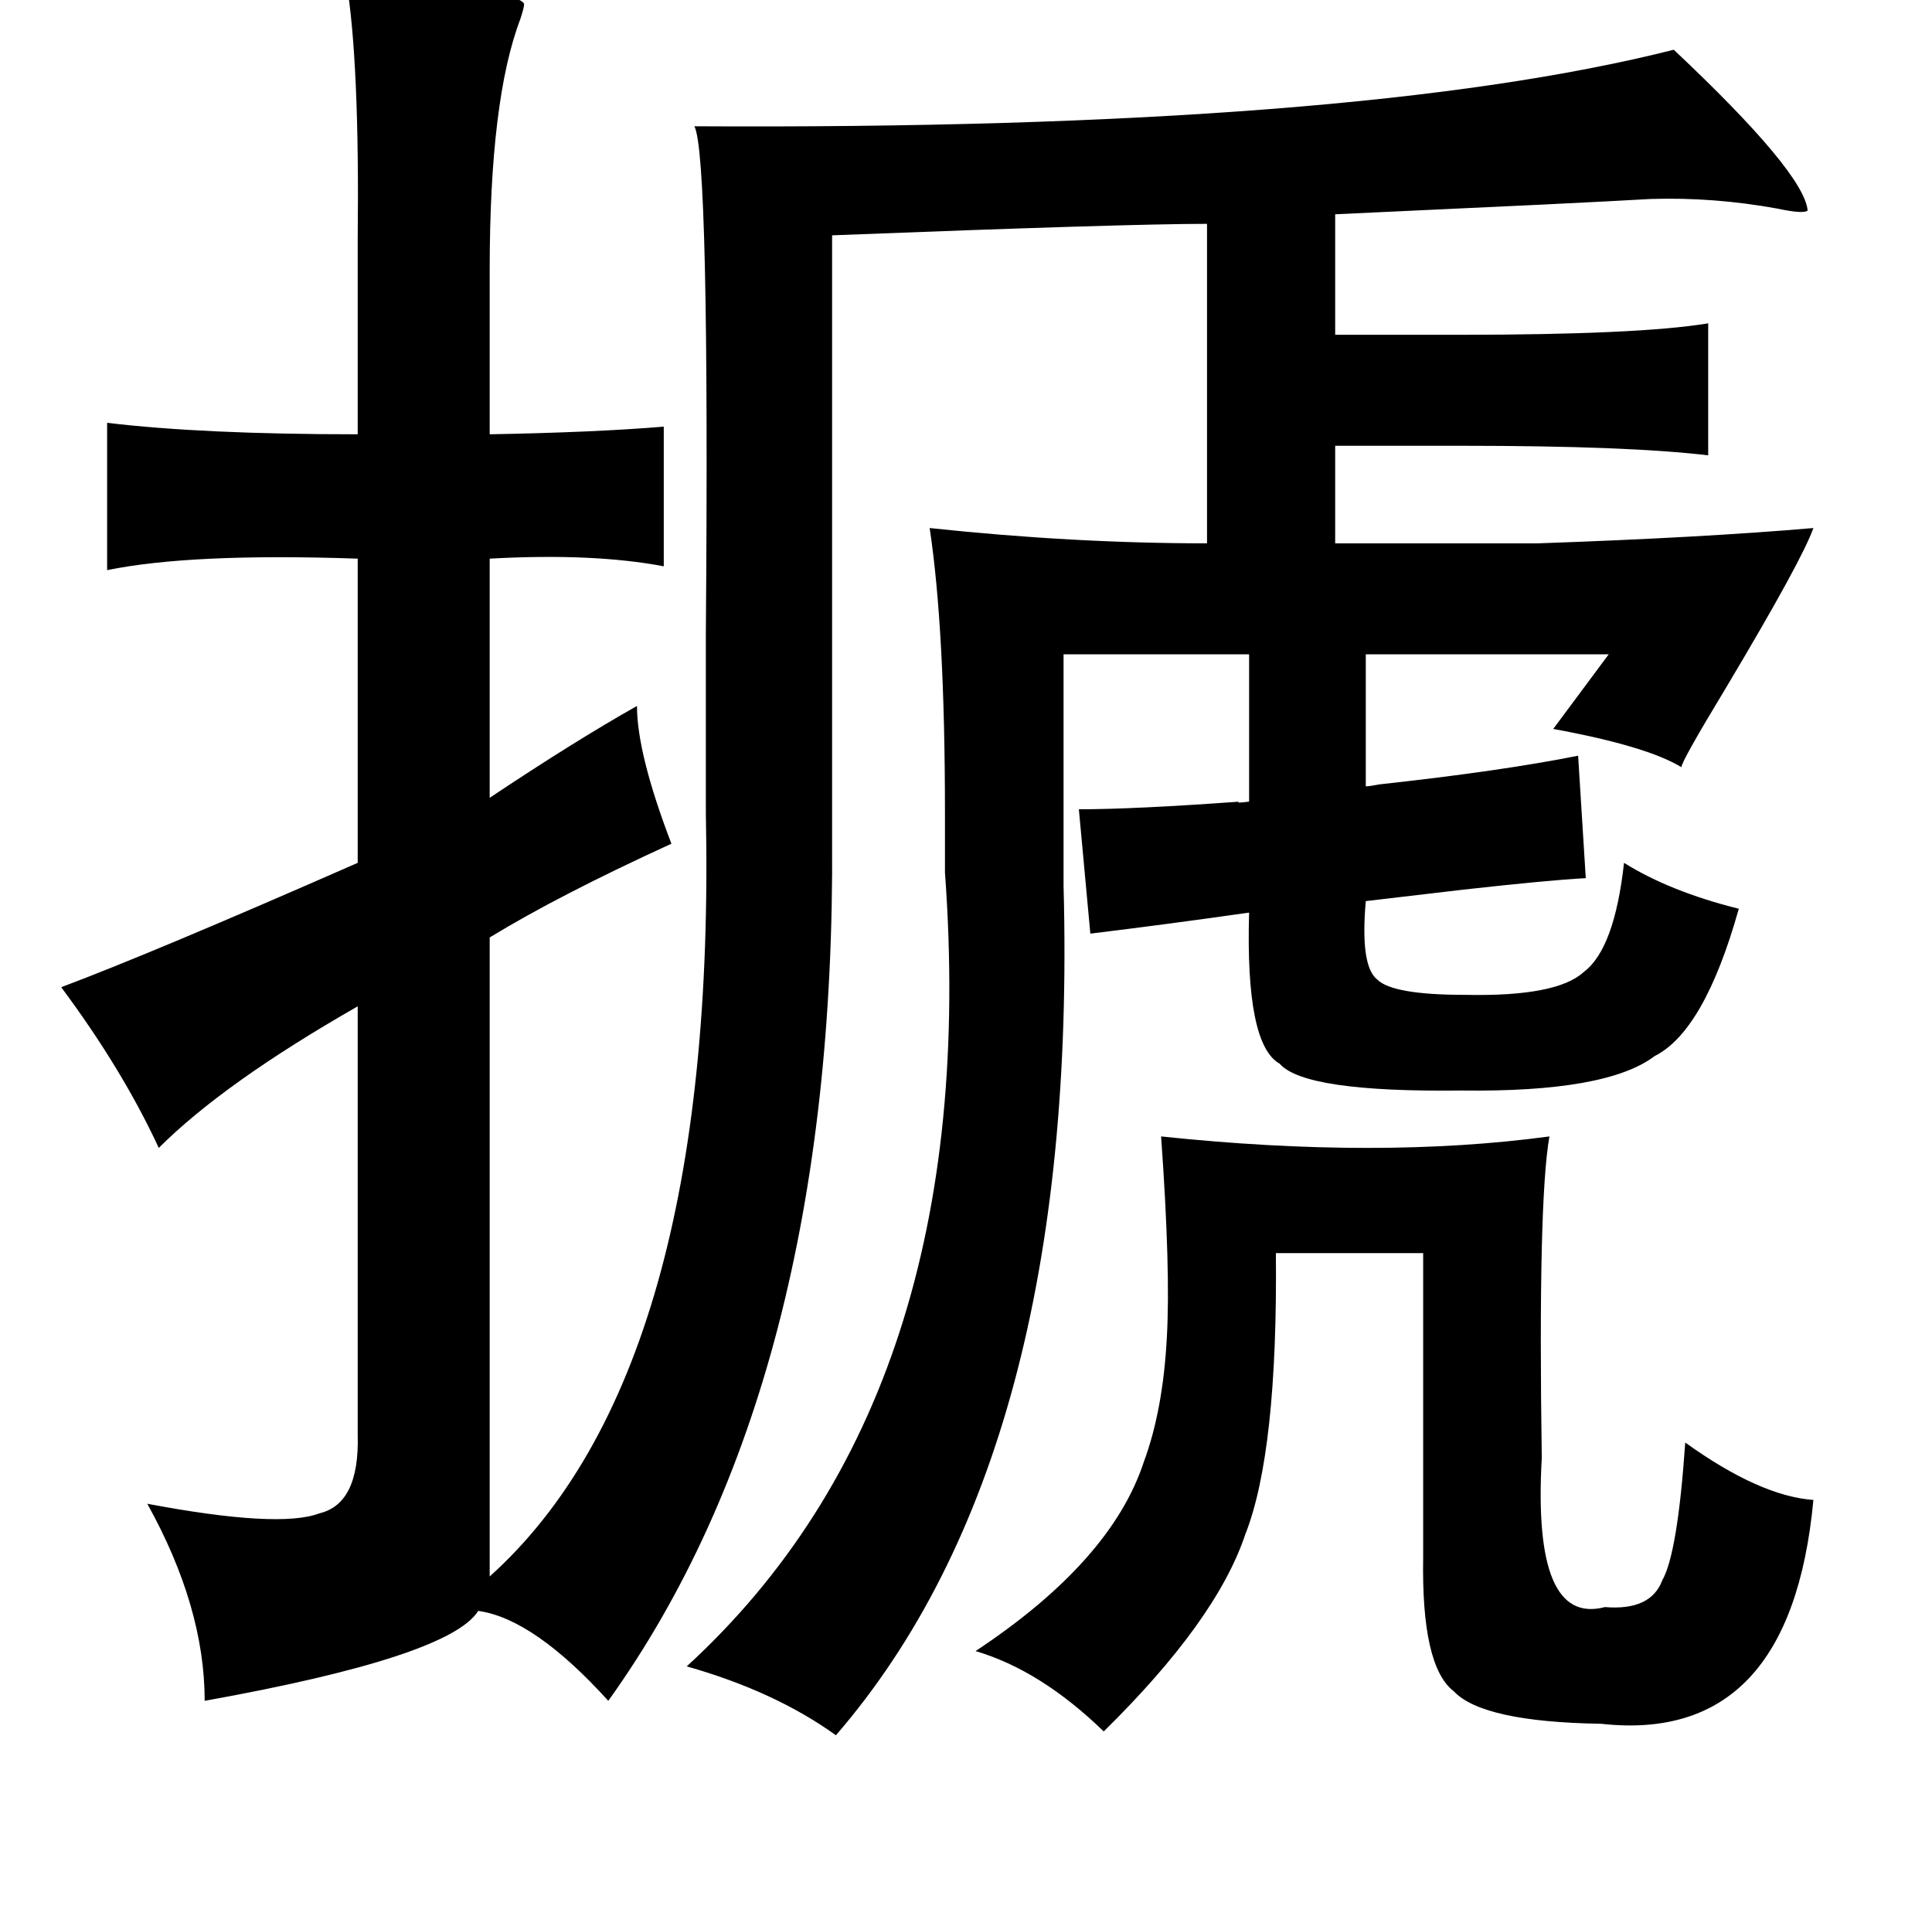 <?xml version="1.0" standalone="no"?>
<!DOCTYPE svg PUBLIC "-//W3C//DTD SVG 1.1//EN" "http://www.w3.org/Graphics/SVG/1.1/DTD/svg11.dtd" >
<svg xmlns="http://www.w3.org/2000/svg" xmlns:xlink="http://www.w3.org/1999/xlink" version="1.1" viewBox="-10 0 1010 1000">
   <path fill="currentColor"
d="M171 -10q89 4 93 12q0 2 -2 8q-16 42 -16 131v86q55 -1 91 -4v73q-37 -7 -91 -4v125q45 -30 77 -48q0 25 18 72q-59 27 -95 49v334q119 -107 113 -399v-94q2 -250 -6 -265q346 2 512 -40q68 64 70 84q-2 2 -16 -1q-33 -6 -66 -5q-17 1 -58 3q-64 3 -107 5v63h64
q95 0 131 -6v69q-42 -5 -129 -5h-66v51h106q86 -3 144 -8q-6 17 -46 84q-23 38 -23 41q-18 -11 -67 -20l29 -39h-127v69q2 0 7 -1q64 -7 104 -15l4 64q-19 1 -64 6l-51 6q-3 34 6 41q8 8 46 8q48 1 62 -12q16 -12 21 -57q24 15 60 24q-18 64 -44 77q-25 19 -101 18
q-82 1 -95 -14q-18 -10 -16 -79q-42 6 -83 11l-6 -65q29 0 84 -4q-3 1 5 0v-77h-97v121q8 297 -119 444q-32 -23 -78 -36q155 -142 135 -415v-31q0 -96 -8 -149q75 8 145 8v-167q-42 0 -196 6v316q2 284 -117 450q-39 -43 -68 -47q-15 24 -143 47q0 -49 -30 -103q69 13 90 5
q21 -5 20 -41v-224q-70 40 -104 74q-19 -41 -51 -84q48 -18 155 -65v-159q-87 -3 -131 6v-77q50 6 131 6v-82v-20q1 -93 -6 -135zM597 594q114 12 203 0q-6 34 -4 168q-5 88 33 78q24 2 30 -14q8 -14 12 -72q39 28 67 30q-12 128 -111 117q-62 -1 -77 -17q-17 -13 -16 -70
v-159h-77q1 104 -16 147q-15 45 -74 103q-33 -32 -67 -42q71 -47 88 -99q10 -27 12 -65q2 -35 -3 -105z" />
</svg>
